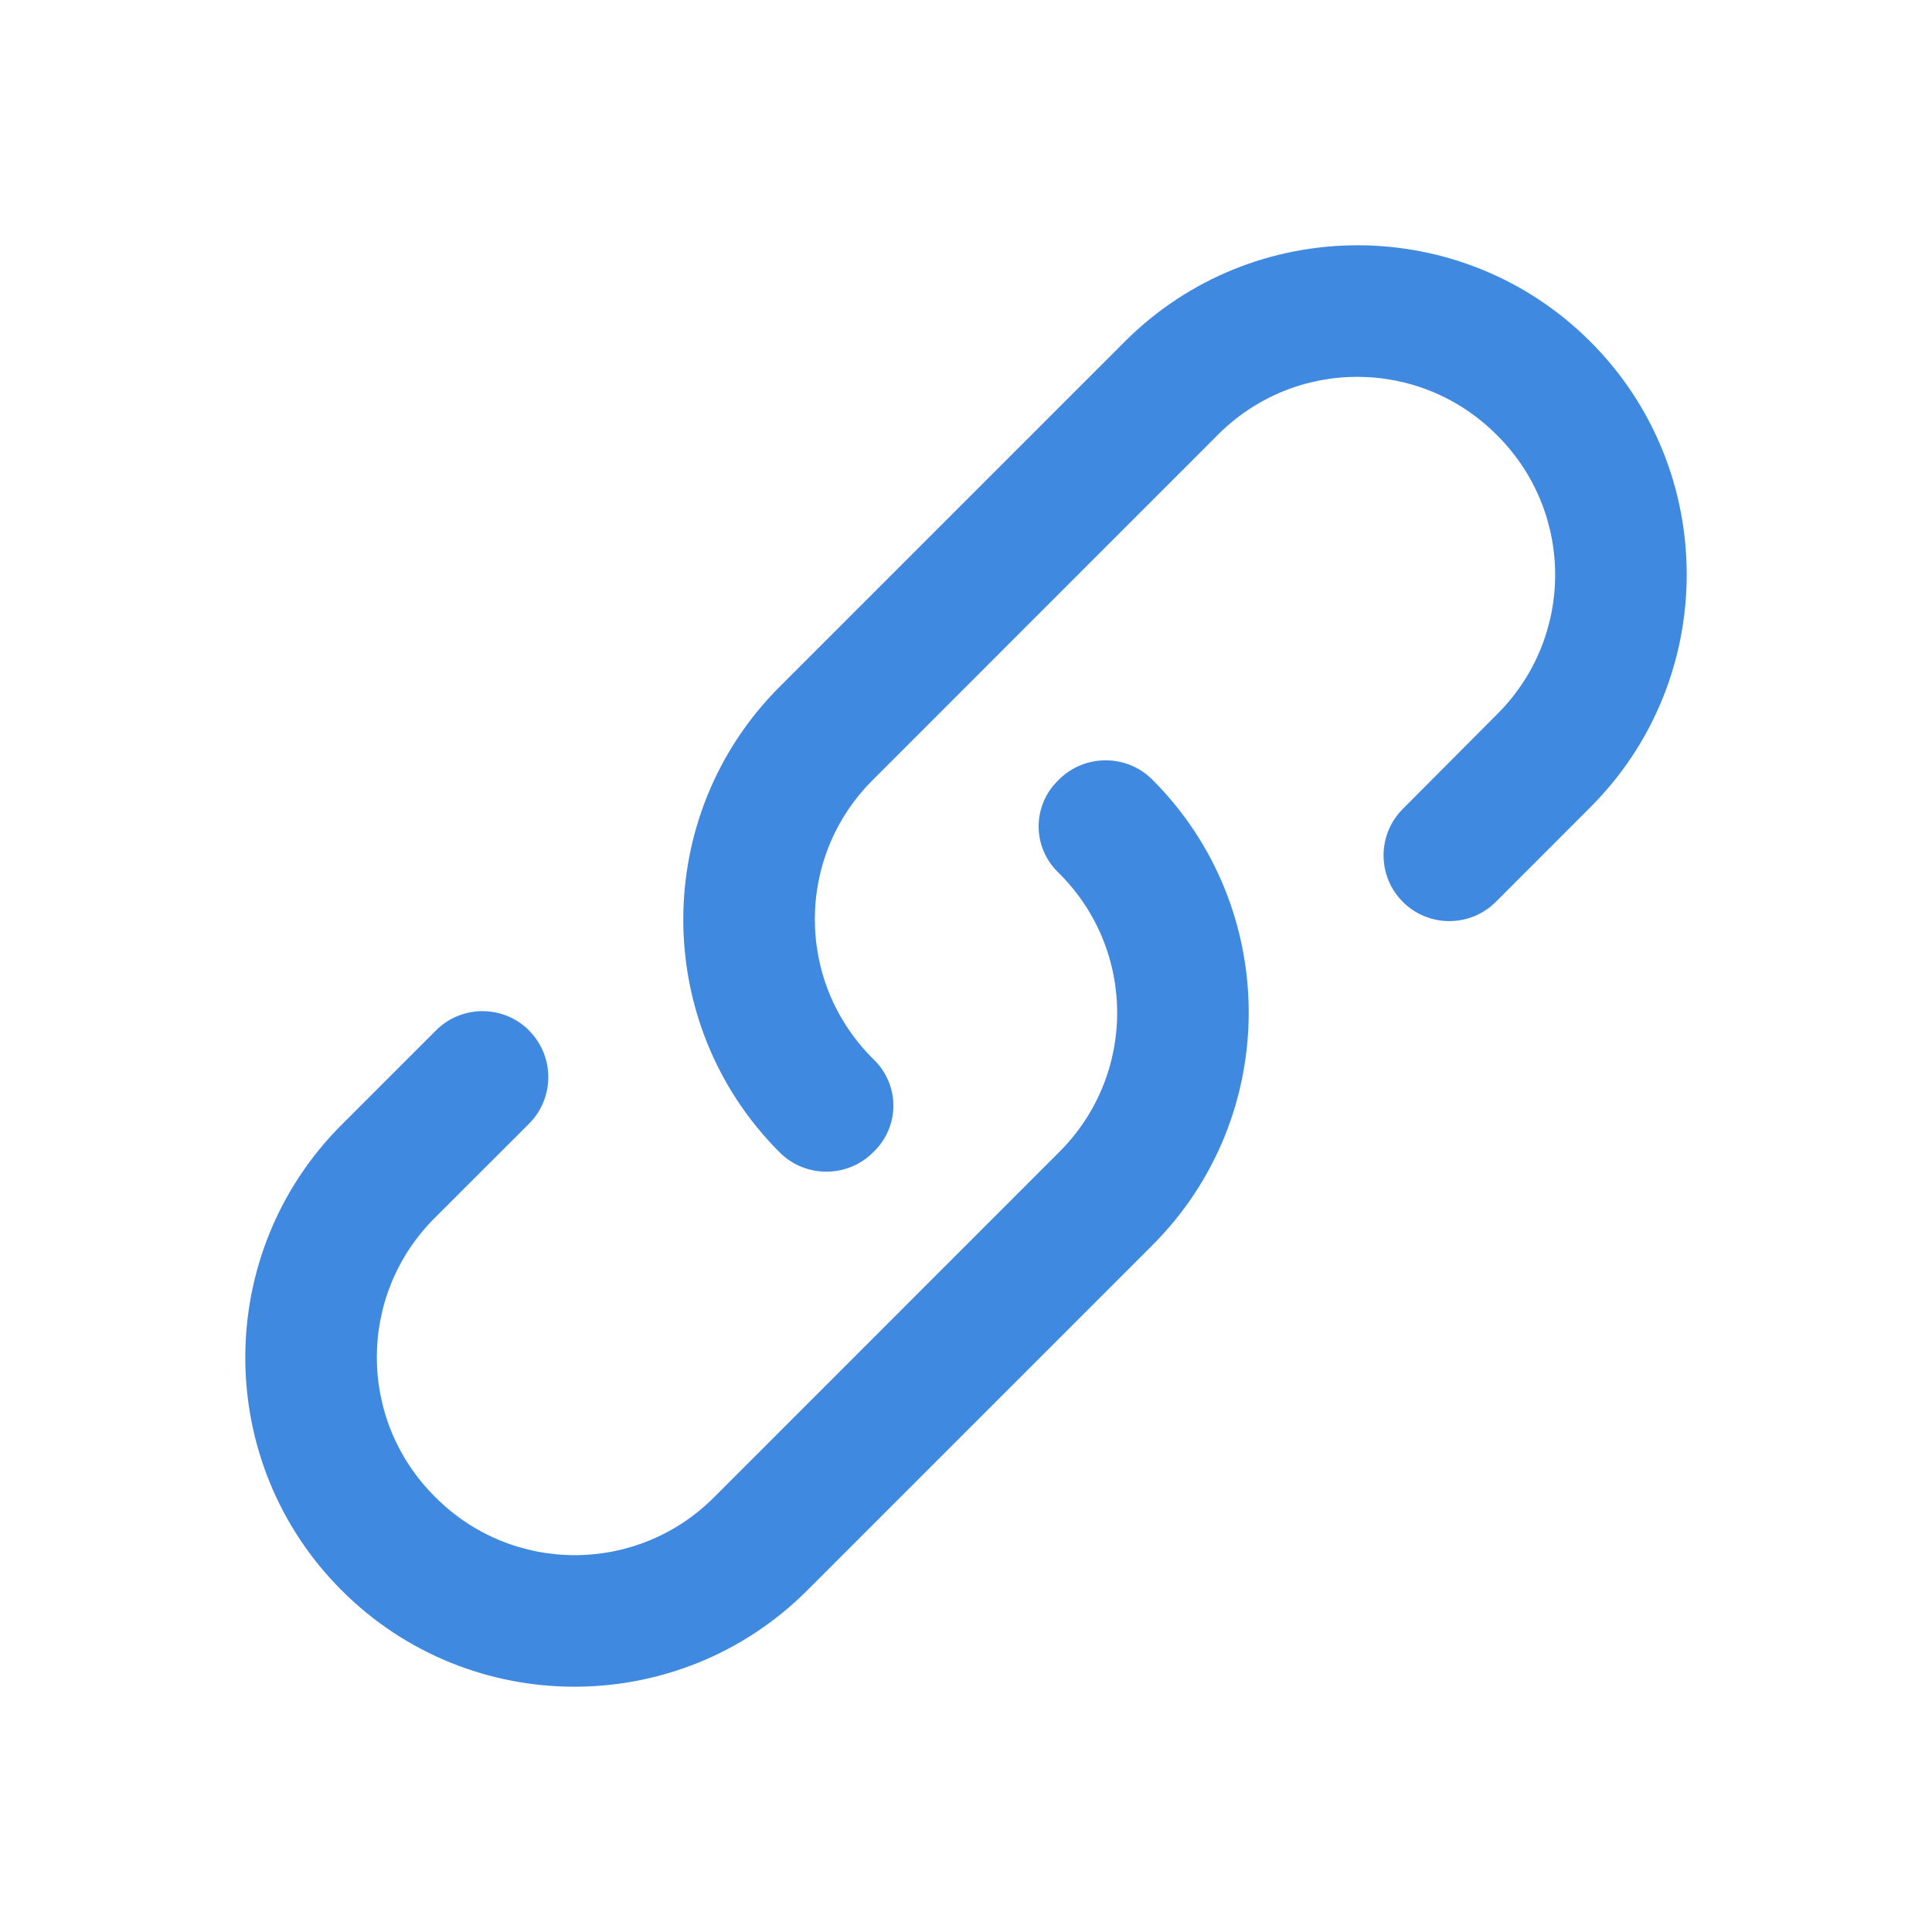 <?xml version="1.0" encoding="UTF-8"?>
<svg width="24px" height="24px" viewBox="0 0 24 24" version="1.1" xmlns="http://www.w3.org/2000/svg" xmlns:xlink="http://www.w3.org/1999/xlink">
    <title>Icons/ic-links</title>
    <g id="Icons/ic-links" stroke="none" stroke-width="1" fill="none" fill-rule="evenodd">
        <g>
            <rect id="Rectangle" x="0" y="0" width="24" height="24"></rect>
            <g id="chain_outline_28-@-linked" transform="translate(3, 3)" fill="#3F8AE0">
                <path d="M7.846,11.315 C7.527,11.635 7.004,11.635 6.685,11.315 C5.089,9.72 5.089,7.126 6.685,5.531 L10.972,1.244 C12.567,-0.352 15.161,-0.352 16.756,1.244 C18.352,2.839 18.352,5.433 16.756,7.028 L15.582,8.203 C15.263,8.522 14.746,8.522 14.427,8.204 C14.108,7.886 14.107,7.369 14.425,7.05 L15.595,5.875 C16.56,4.917 16.56,3.363 15.595,2.405 C14.637,1.44 13.083,1.44 12.125,2.405 L7.846,6.685 C6.881,7.642 6.881,9.196 7.846,10.154 C8.182,10.473 8.182,10.996 7.846,11.315 Z M10.154,6.685 C10.473,6.365 10.996,6.365 11.315,6.685 C12.911,8.28 12.911,10.874 11.315,12.469 L7.028,16.756 C5.433,18.352 2.839,18.352 1.244,16.756 C-0.352,15.161 -0.352,12.567 1.244,10.972 L2.415,9.801 C2.734,9.481 3.252,9.481 3.572,9.8 C3.572,9.8 3.572,9.801 3.572,9.801 L3.572,9.802 C3.891,10.121 3.891,10.639 3.572,10.959 L2.405,12.125 C1.44,13.083 1.44,14.637 2.405,15.595 C3.363,16.56 4.917,16.56 5.875,15.595 L10.154,11.315 C11.119,10.358 11.119,8.804 10.154,7.846 C9.818,7.527 9.818,7.004 10.154,6.685 Z" id="Shape"></path>
            </g>
        </g>
    </g>
</svg>